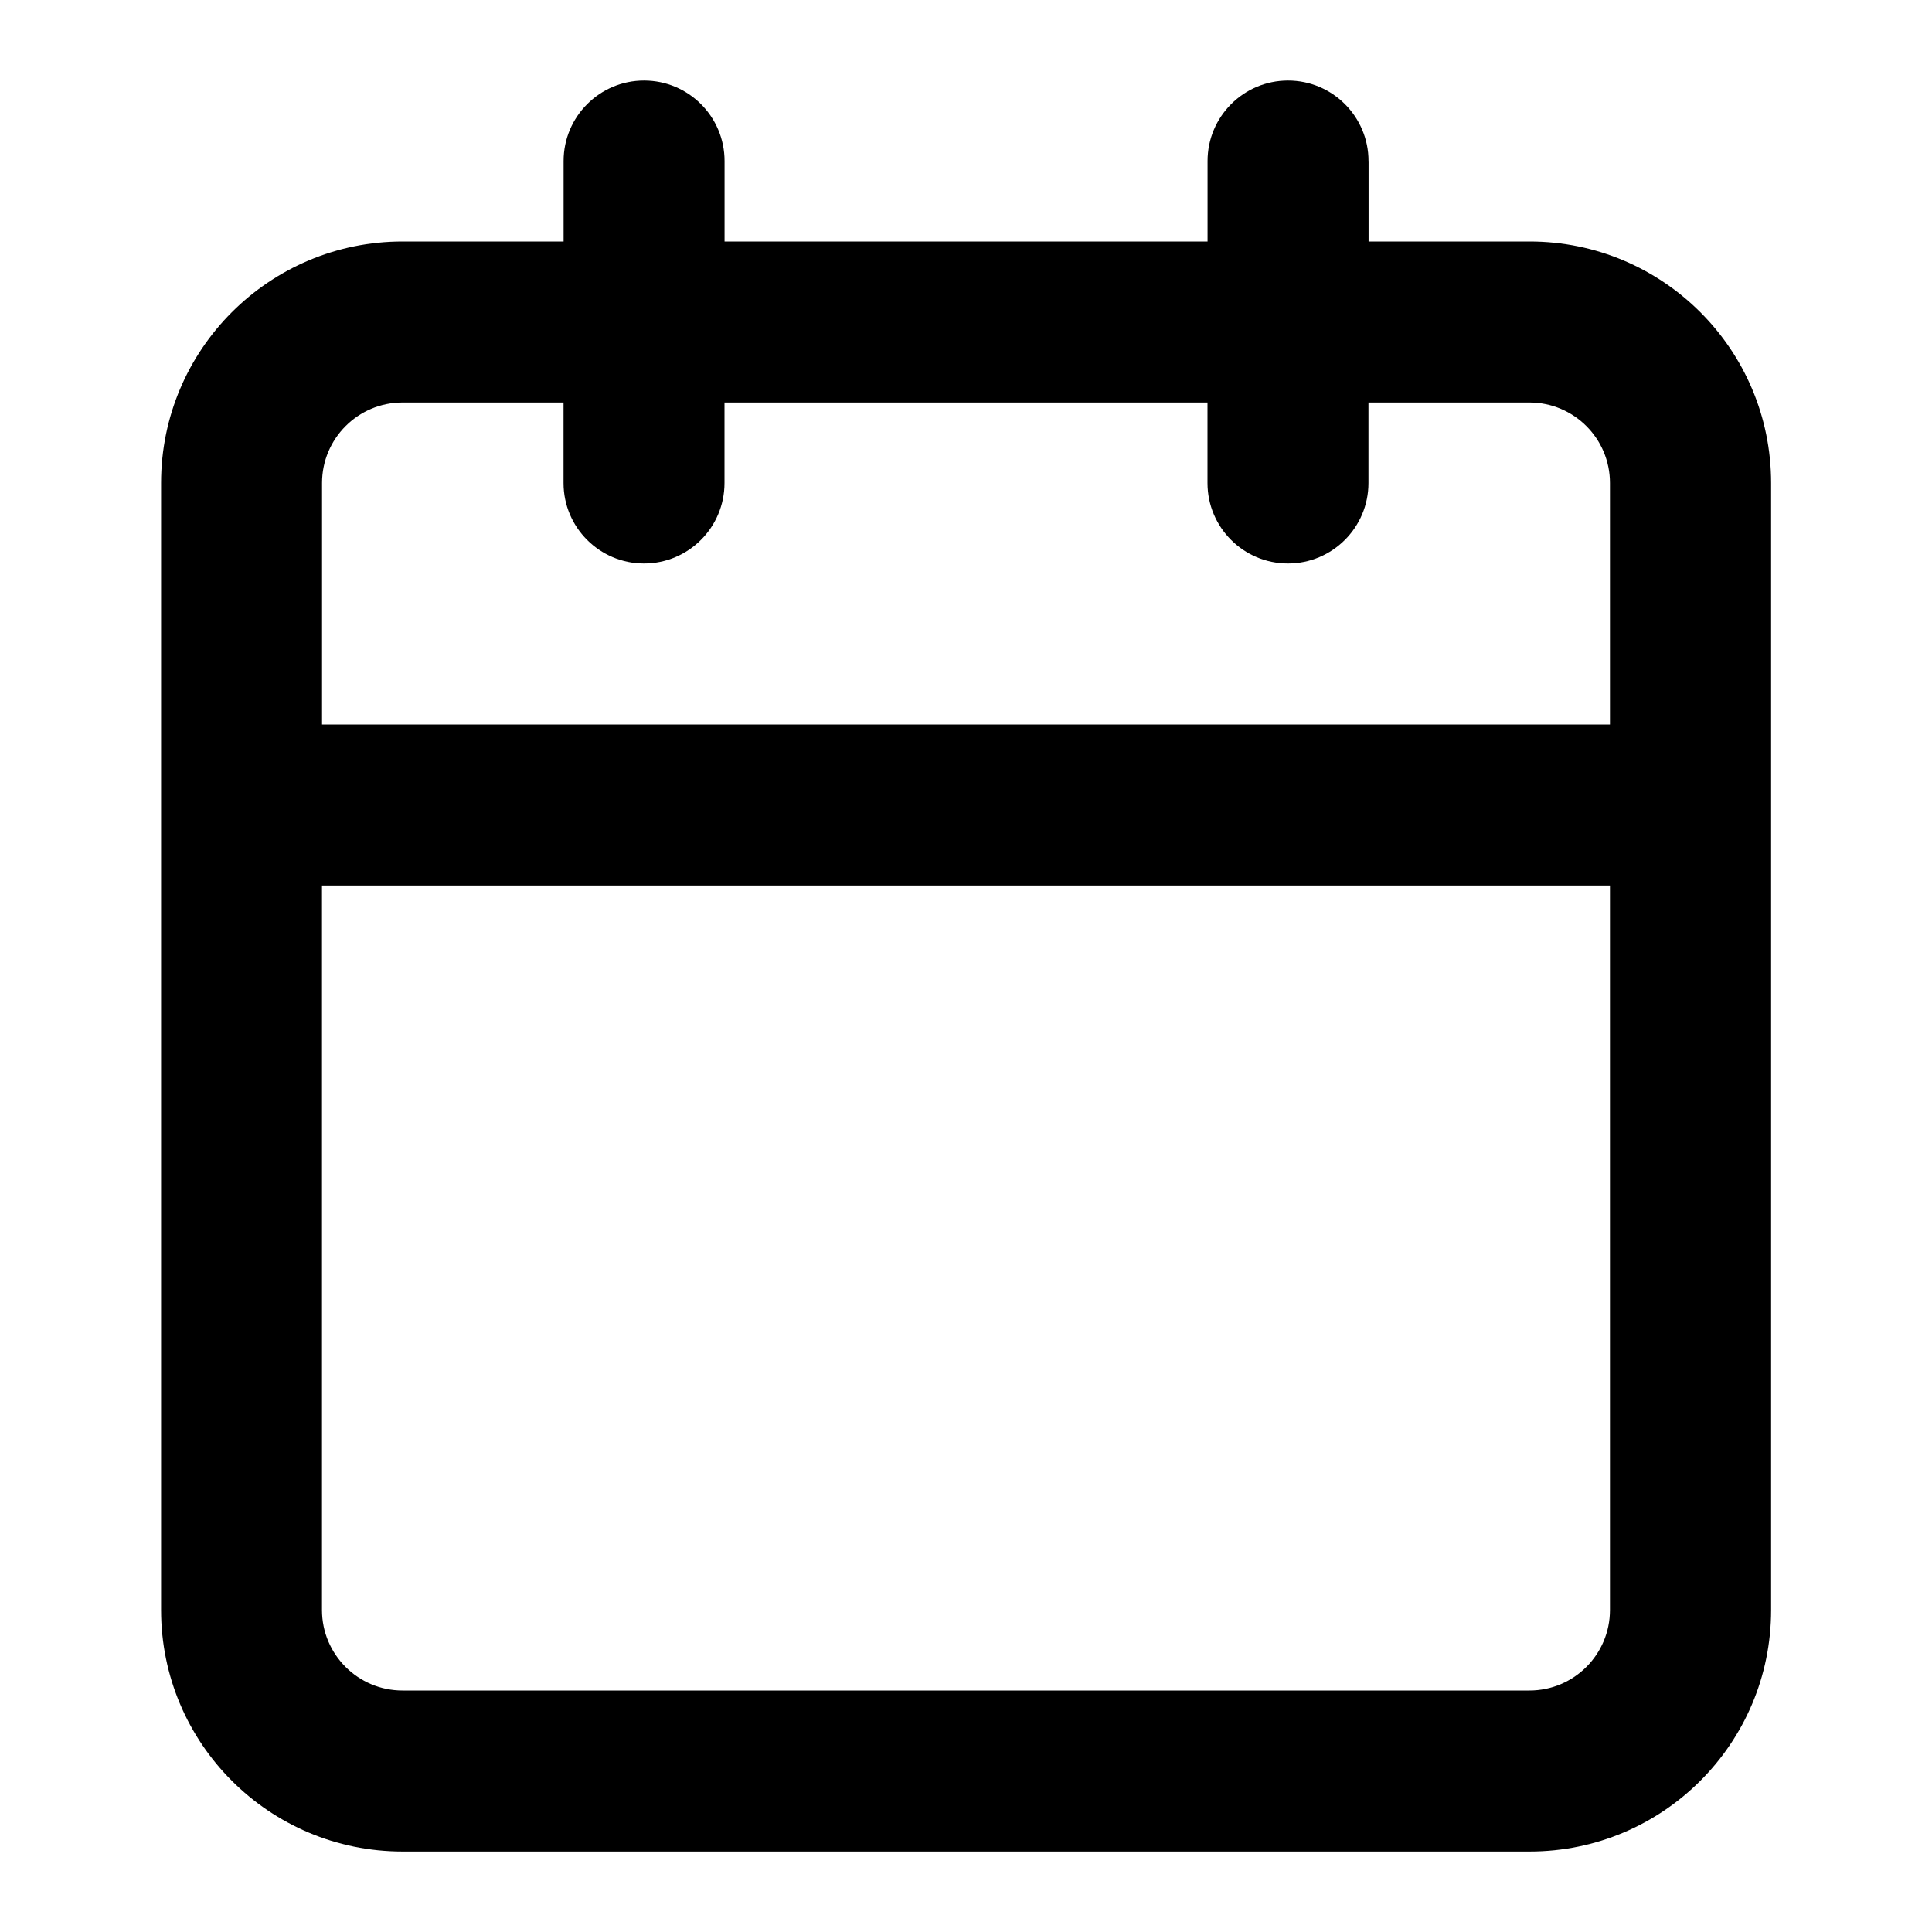 <!-- Generated by IcoMoon.io -->
<svg version="1.1" xmlns="http://www.w3.org/2000/svg" width="32" height="32" viewBox="0 0 32 32">
<title>calendar</title>
<path d="M22.667 2.667c0-0.736-0.597-1.333-1.333-1.333s-1.333 0.597-1.333 1.333v1.333h-8v-1.333c0-0.736-0.597-1.333-1.333-1.333s-1.333 0.597-1.333 1.333v1.333h-2.667c-2.209 0-4 1.791-4 4v18.667c0 2.209 1.791 4 4 4h18.667c2.209 0 4-1.791 4-4v-18.667c0-2.209-1.791-4-4-4h-2.667v-1.333zM26.667 12h-21.333v-4c0-0.736 0.597-1.333 1.333-1.333h2.667v1.333c0 0.736 0.597 1.333 1.333 1.333s1.333-0.597 1.333-1.333v-1.333h8v1.333c0 0.736 0.597 1.333 1.333 1.333s1.333-0.597 1.333-1.333v-1.333h2.667c0.736 0 1.333 0.597 1.333 1.333v4zM5.333 14.667h21.333v12c0 0.736-0.597 1.333-1.333 1.333h-18.667c-0.736 0-1.333-0.597-1.333-1.333v-12z"></path>
</svg>
